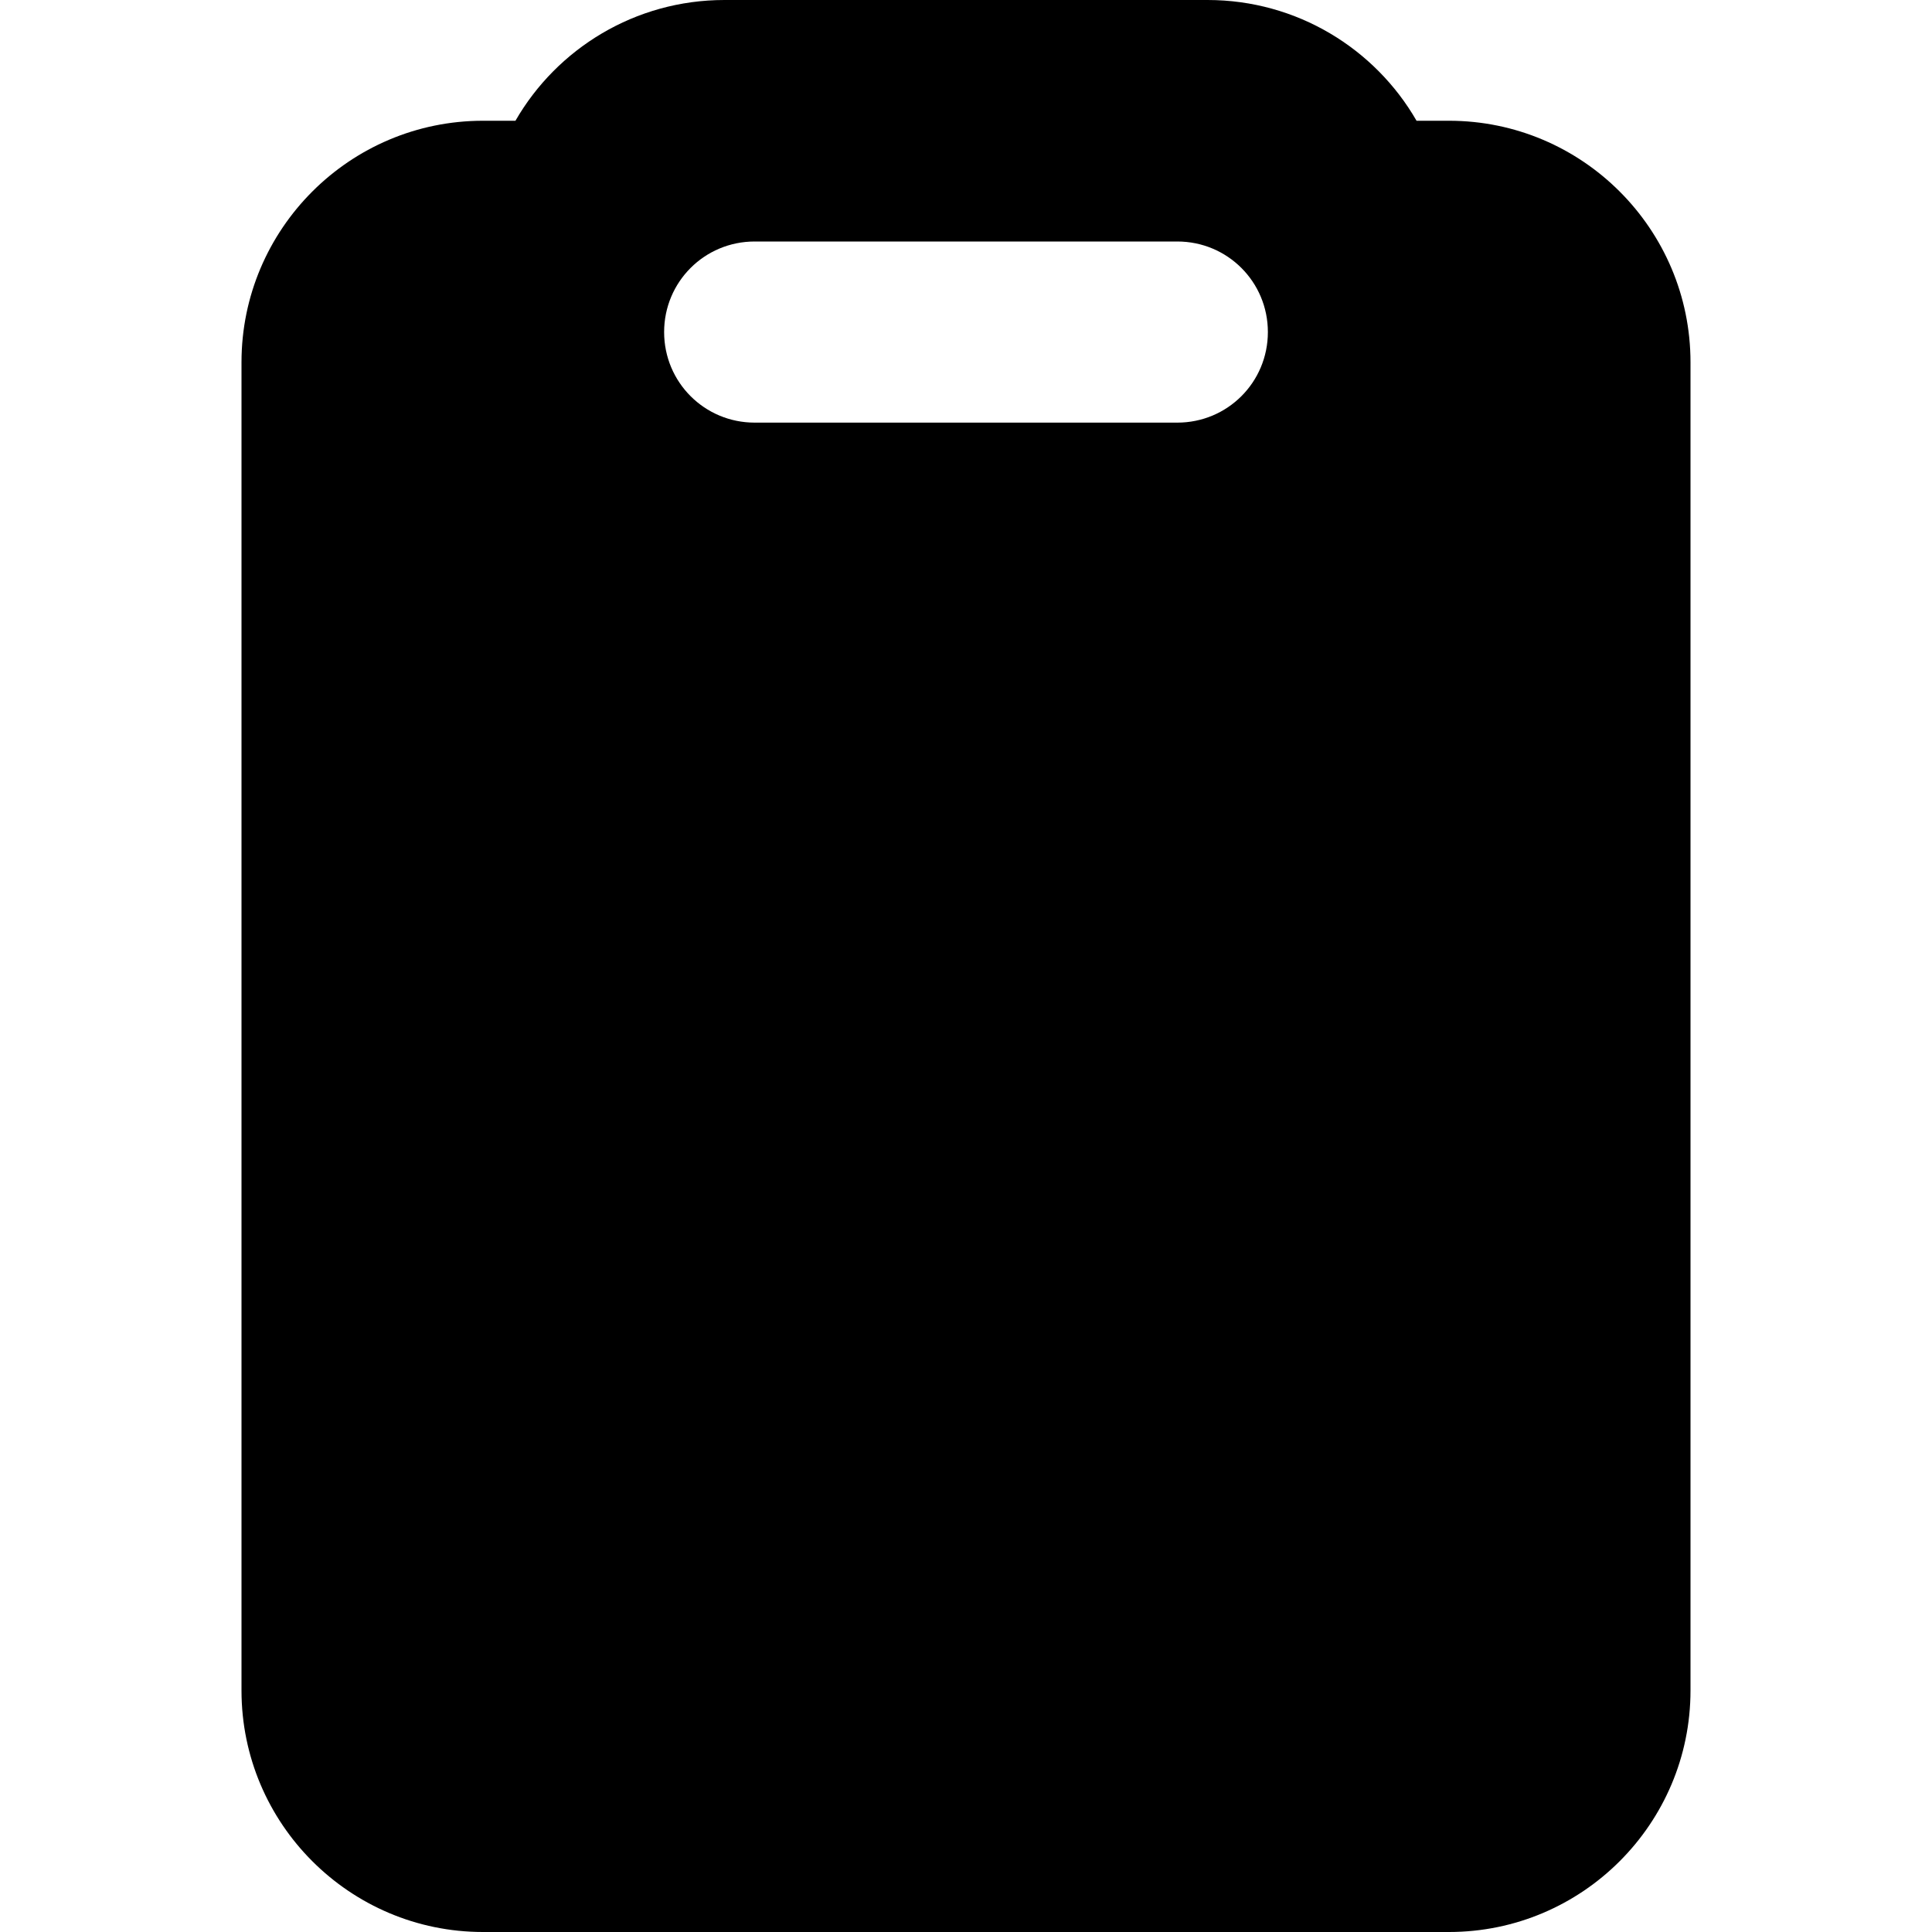 <svg width="512" height="512" viewBox="0 0 512 512" xmlns="http://www.w3.org/2000/svg">
  <path d="M384 32h-8.6c-11-19.1-31.7-32-55.4-32H192c-23.7 0-44.4 12.9-55.4 32H128c-35.3 0-64 28.7-64 64v352c0 35.3 28.7 64 64 64h256c35.3 0 64-28.7 64-64V96c0-35.3-28.7-64-64-64m-184 80c-13.3 0-24-10.7-24-24s10.7-24 24-24h112c13.3 0 24 10.7 24 24s-10.7 24-24 24z" fill="currentColor"/>
</svg>
